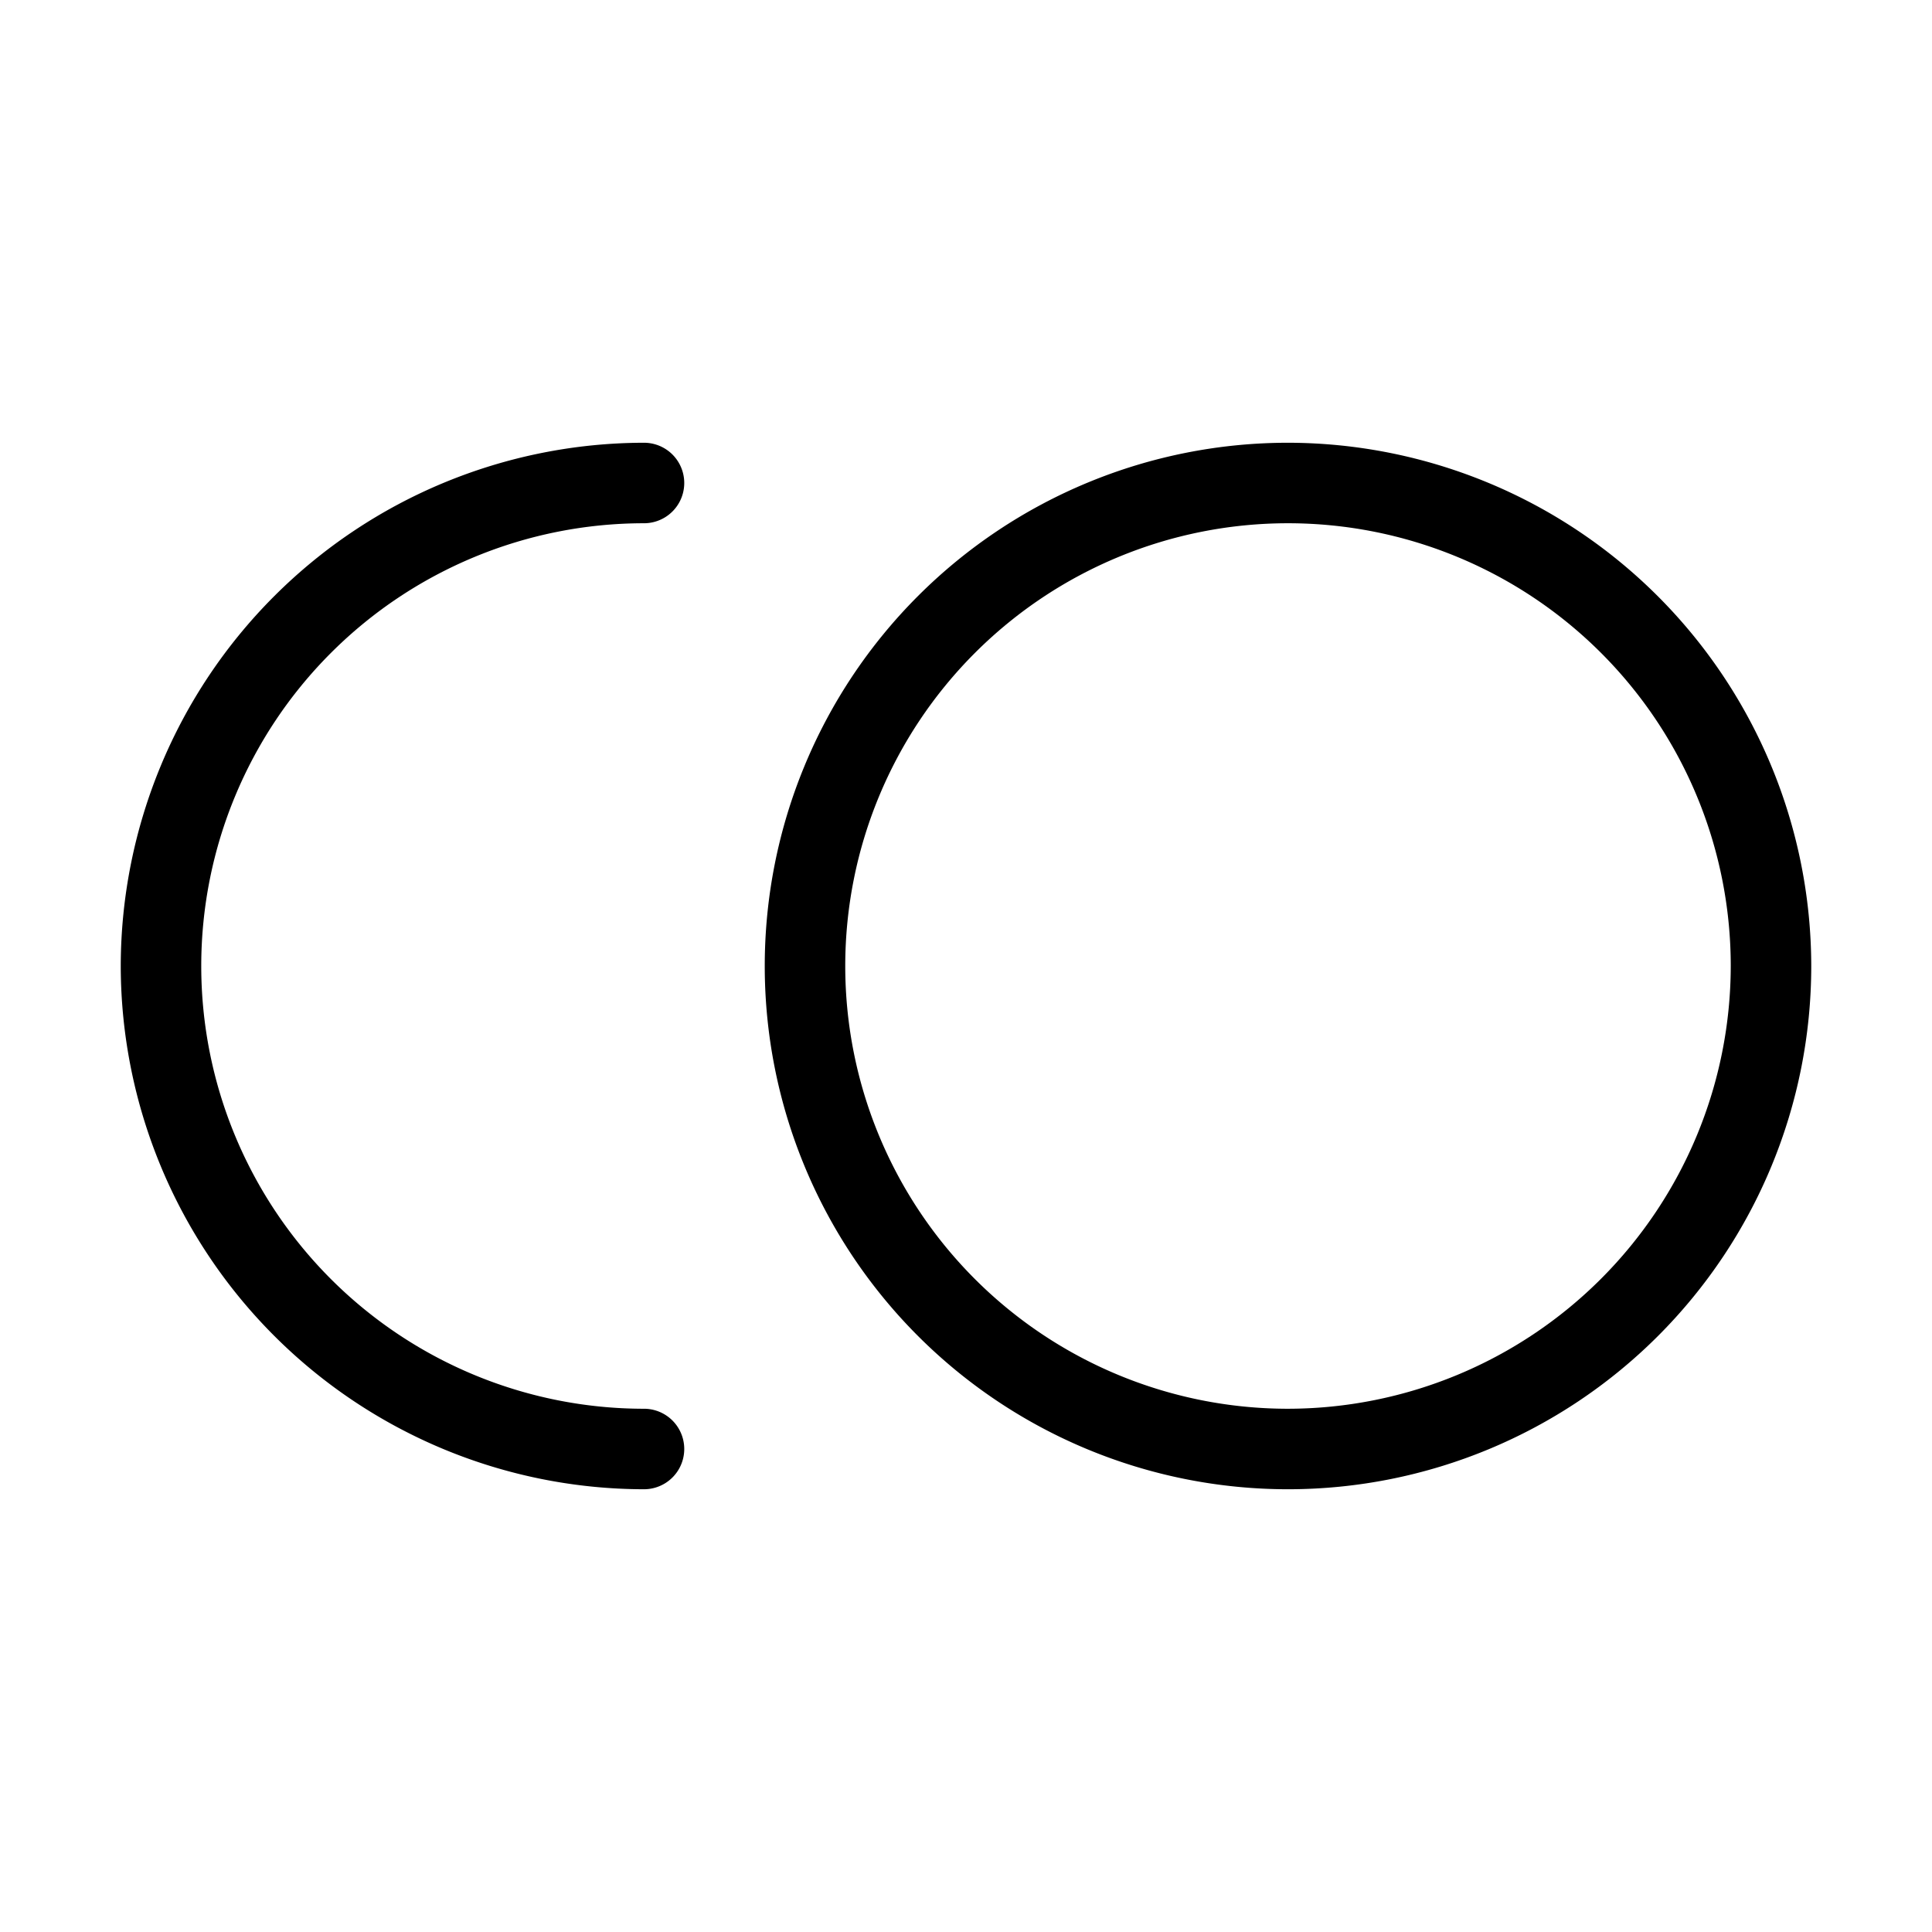 <svg id="Layer_1" data-name="Layer 1" xmlns="http://www.w3.org/2000/svg" viewBox="0 0 24 24"><path d="M16,5.5A6.5,6.5,0,1,0,22.5,12,6.508,6.508,0,0,0,16,5.5Zm0,12A5.5,5.5,0,1,1,21.5,12,5.507,5.507,0,0,1,16,17.5ZM1.5,12A6.508,6.508,0,0,1,8,5.5a.5.5,0,0,1,0,1,5.5,5.5,0,0,0,0,11,.5.5,0,0,1,0,1A6.508,6.508,0,0,1,1.5,12Z"/></svg>